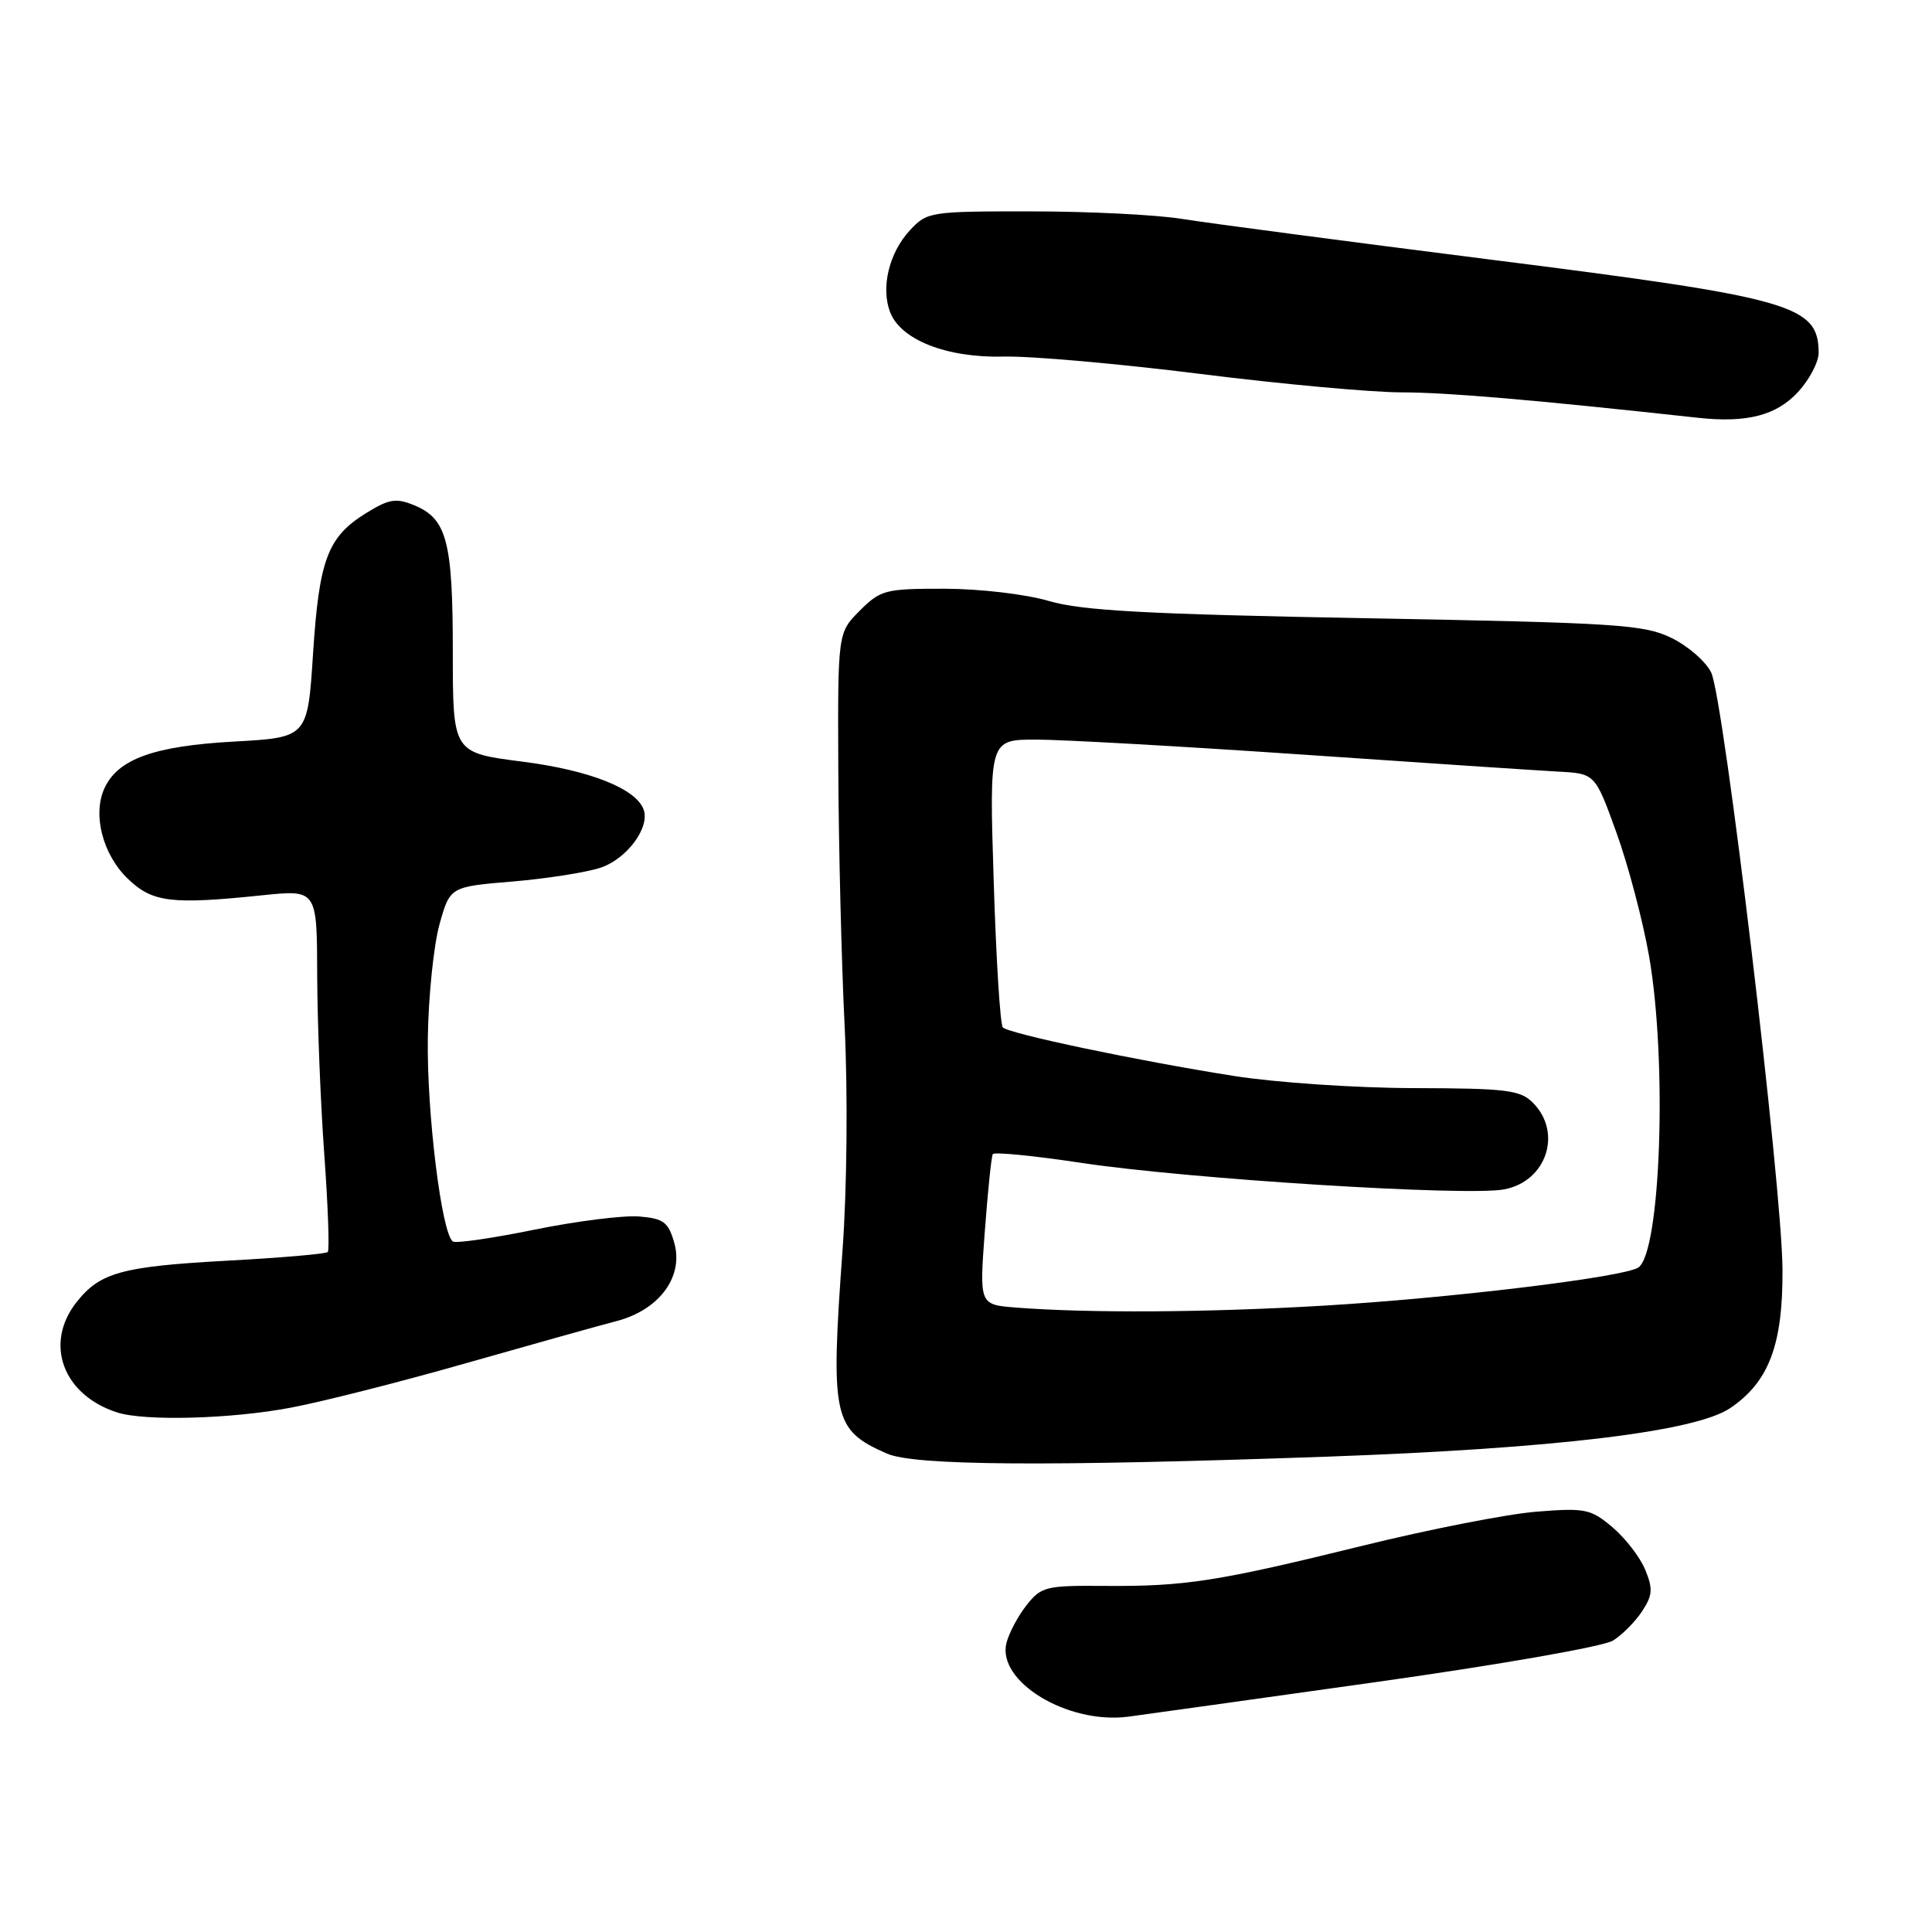 <?xml version="1.0" encoding="UTF-8" standalone="no"?>
<!DOCTYPE svg PUBLIC "-//W3C//DTD SVG 1.1//EN" "http://www.w3.org/Graphics/SVG/1.1/DTD/svg11.dtd" >
<svg xmlns="http://www.w3.org/2000/svg" xmlns:xlink="http://www.w3.org/1999/xlink" version="1.1" viewBox="0 0 256 256">
 <g >
 <path fill="currentColor"
d=" M 182.00 222.93 C 198.61 220.60 212.48 218.17 213.74 217.38 C 214.97 216.61 216.71 214.85 217.60 213.48 C 218.98 211.38 219.04 210.52 217.99 207.97 C 217.30 206.32 215.35 203.79 213.64 202.35 C 210.76 199.93 210.05 199.79 203.52 200.31 C 199.66 200.63 189.30 202.66 180.50 204.83 C 161.33 209.55 157.01 210.23 146.29 210.14 C 138.59 210.08 137.96 210.24 136.02 212.70 C 134.89 214.14 133.69 216.39 133.36 217.70 C 132.08 222.82 141.47 228.51 149.50 227.47 C 151.15 227.25 165.78 225.21 182.00 222.93 Z  M 175.71 193.02 C 206.01 191.94 224.69 189.70 229.28 186.57 C 234.40 183.09 236.25 178.18 236.19 168.21 C 236.13 157.22 228.42 92.65 226.75 89.13 C 226.06 87.68 223.70 85.62 221.50 84.54 C 217.84 82.75 214.40 82.53 181.00 81.92 C 151.86 81.38 143.39 80.92 139.00 79.64 C 135.91 78.73 129.86 78.02 125.17 78.01 C 117.30 78.00 116.69 78.16 113.92 80.92 C 111.00 83.85 111.00 83.85 111.08 102.17 C 111.13 112.25 111.50 127.47 111.92 136.00 C 112.35 144.91 112.23 157.45 111.65 165.50 C 110.03 187.89 110.37 189.45 117.50 192.60 C 121.15 194.21 138.60 194.33 175.71 193.02 Z  M 38.60 186.51 C 42.87 185.70 53.37 183.03 61.93 180.58 C 70.50 178.14 79.39 175.65 81.70 175.05 C 87.37 173.57 90.62 169.16 89.34 164.67 C 88.56 161.93 87.93 161.46 84.69 161.19 C 82.63 161.02 76.41 161.80 70.86 162.93 C 65.32 164.06 60.44 164.77 60.02 164.51 C 58.53 163.59 56.53 147.39 56.69 137.50 C 56.77 132.00 57.47 125.25 58.23 122.50 C 59.63 117.50 59.63 117.50 67.86 116.81 C 72.39 116.43 77.65 115.61 79.56 114.98 C 83.04 113.83 86.14 109.67 85.29 107.29 C 84.30 104.50 78.14 102.06 69.21 100.92 C 60.00 99.74 60.00 99.74 60.00 86.42 C 60.00 71.74 59.22 68.75 54.91 66.96 C 52.48 65.96 51.57 66.10 48.51 67.99 C 43.41 71.15 42.29 74.11 41.48 86.62 C 40.76 97.72 40.76 97.72 31.03 98.26 C 20.38 98.85 15.61 100.57 13.83 104.47 C 12.24 107.96 13.62 113.26 16.95 116.45 C 20.21 119.58 22.69 119.88 34.75 118.63 C 42.00 117.88 42.00 117.88 42.03 129.19 C 42.05 135.41 42.47 146.12 42.97 152.98 C 43.47 159.84 43.67 165.66 43.43 165.90 C 43.18 166.15 37.25 166.66 30.24 167.04 C 16.11 167.81 13.25 168.60 10.13 172.56 C 5.83 178.03 8.32 184.82 15.50 187.15 C 19.16 188.34 30.72 188.02 38.60 186.51 Z  M 238.25 51.94 C 239.76 50.31 240.99 47.96 240.98 46.73 C 240.94 40.43 237.54 39.46 197.75 34.43 C 178.45 31.99 159.92 29.54 156.58 29.00 C 153.24 28.46 144.29 28.01 136.70 28.01 C 123.24 28.00 122.85 28.06 120.57 30.51 C 117.81 33.49 116.70 38.08 117.94 41.35 C 119.35 45.04 125.45 47.44 133.00 47.25 C 136.57 47.16 148.28 48.20 159.00 49.54 C 169.72 50.89 181.76 51.99 185.74 51.99 C 191.80 52.00 203.16 52.97 225.00 55.36 C 231.47 56.06 235.37 55.06 238.25 51.94 Z  M 134.64 173.26 C 129.77 172.88 129.77 172.88 130.49 163.19 C 130.89 157.86 131.36 153.25 131.55 152.93 C 131.74 152.62 137.00 153.14 143.24 154.08 C 157.31 156.21 194.32 158.54 199.30 157.60 C 204.93 156.55 207.07 150.07 203.11 146.11 C 201.43 144.43 199.60 144.21 187.36 144.18 C 179.74 144.17 169.00 143.44 163.50 142.57 C 150.75 140.56 133.69 136.97 132.88 136.14 C 132.53 135.79 131.99 127.06 131.67 116.75 C 131.08 98.00 131.08 98.00 137.29 98.00 C 140.71 98.00 156.55 98.89 172.50 99.98 C 188.45 101.08 203.72 102.09 206.43 102.24 C 211.36 102.50 211.36 102.50 214.18 110.31 C 215.74 114.61 217.68 121.98 218.51 126.69 C 220.95 140.68 220.05 166.11 217.06 167.97 C 214.96 169.26 191.96 172.04 175.16 173.02 C 159.80 173.92 144.28 174.01 134.64 173.26 Z "/>
</g>
</svg>